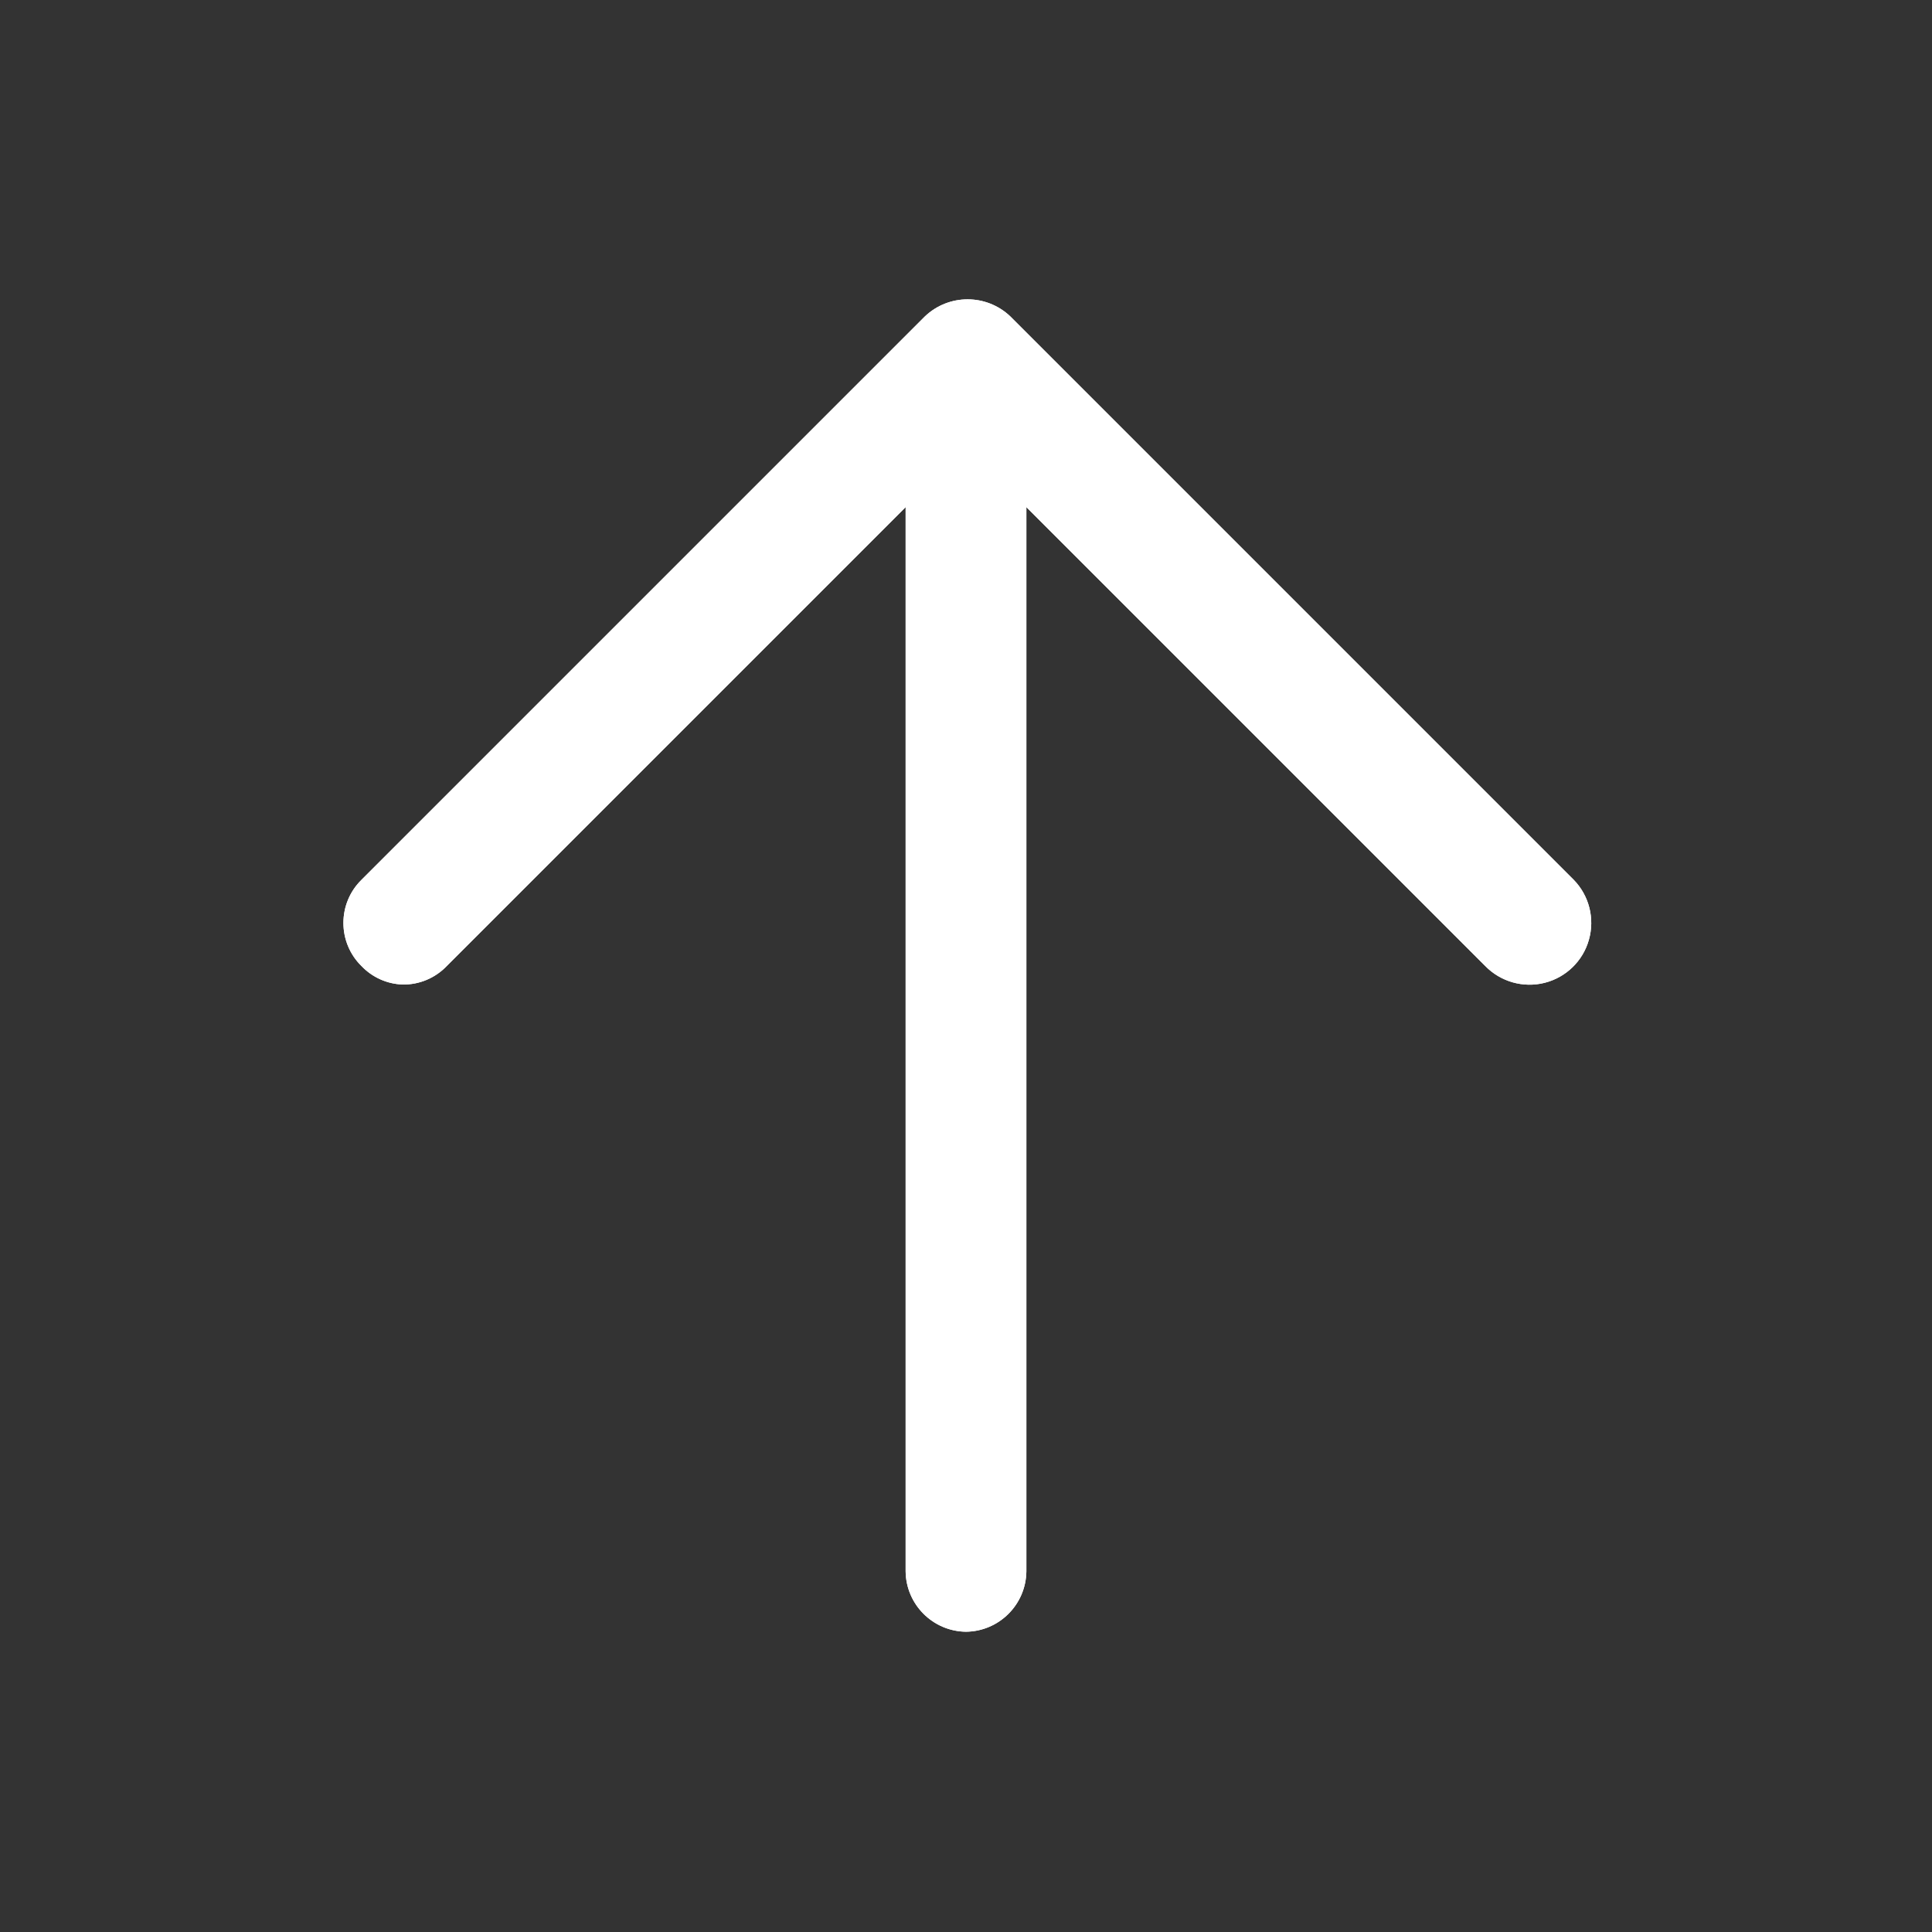 <svg width="24" height="24" viewBox="0 0 24 24" fill="none" xmlns="http://www.w3.org/2000/svg">
<rect x="0" y="0" width="24" height="24" fill="#333333" stroke="none"/>
<path d="M5 12.23C4.806 12.223 4.623 12.14 4.49 12C4.346 11.859 4.266 11.666 4.266 11.465C4.266 11.264 4.346 11.071 4.49 10.93L11.49 3.93C11.787 3.648 12.253 3.648 12.55 3.93L19.55 10.93C19.741 11.126 19.813 11.41 19.738 11.674C19.664 11.938 19.454 12.142 19.188 12.209C18.923 12.276 18.641 12.196 18.45 12L12 5.55L5.55 12C5.407 12.15 5.207 12.234 5 12.23Z" fill="white"/>
<path d="M12 20.27C11.588 20.265 11.255 19.932 11.25 19.52V4.52C11.25 4.106 11.586 3.77 12 3.77C12.414 3.77 12.75 4.106 12.75 4.52V19.52C12.745 19.932 12.412 20.265 12 20.27Z" fill="white"/>
<path d="M5 12.23C4.806 12.223 4.623 12.14 4.49 12C4.346 11.859 4.266 11.666 4.266 11.465C4.266 11.264 4.346 11.071 4.49 10.93L11.49 3.93C11.787 3.648 12.253 3.648 12.55 3.93L19.55 10.93C19.741 11.126 19.813 11.41 19.738 11.674C19.664 11.938 19.454 12.142 19.188 12.209C18.923 12.276 18.641 12.196 18.45 12L12 5.55L5.55 12C5.407 12.15 5.207 12.234 5 12.23Z" fill="white"/>
<path d="M12 20.27C11.588 20.265 11.255 19.932 11.25 19.52V4.52C11.25 4.106 11.586 3.77 12 3.77C12.414 3.77 12.75 4.106 12.75 4.52V19.52C12.745 19.932 12.412 20.265 12 20.27Z" fill="white"/>
</svg>
